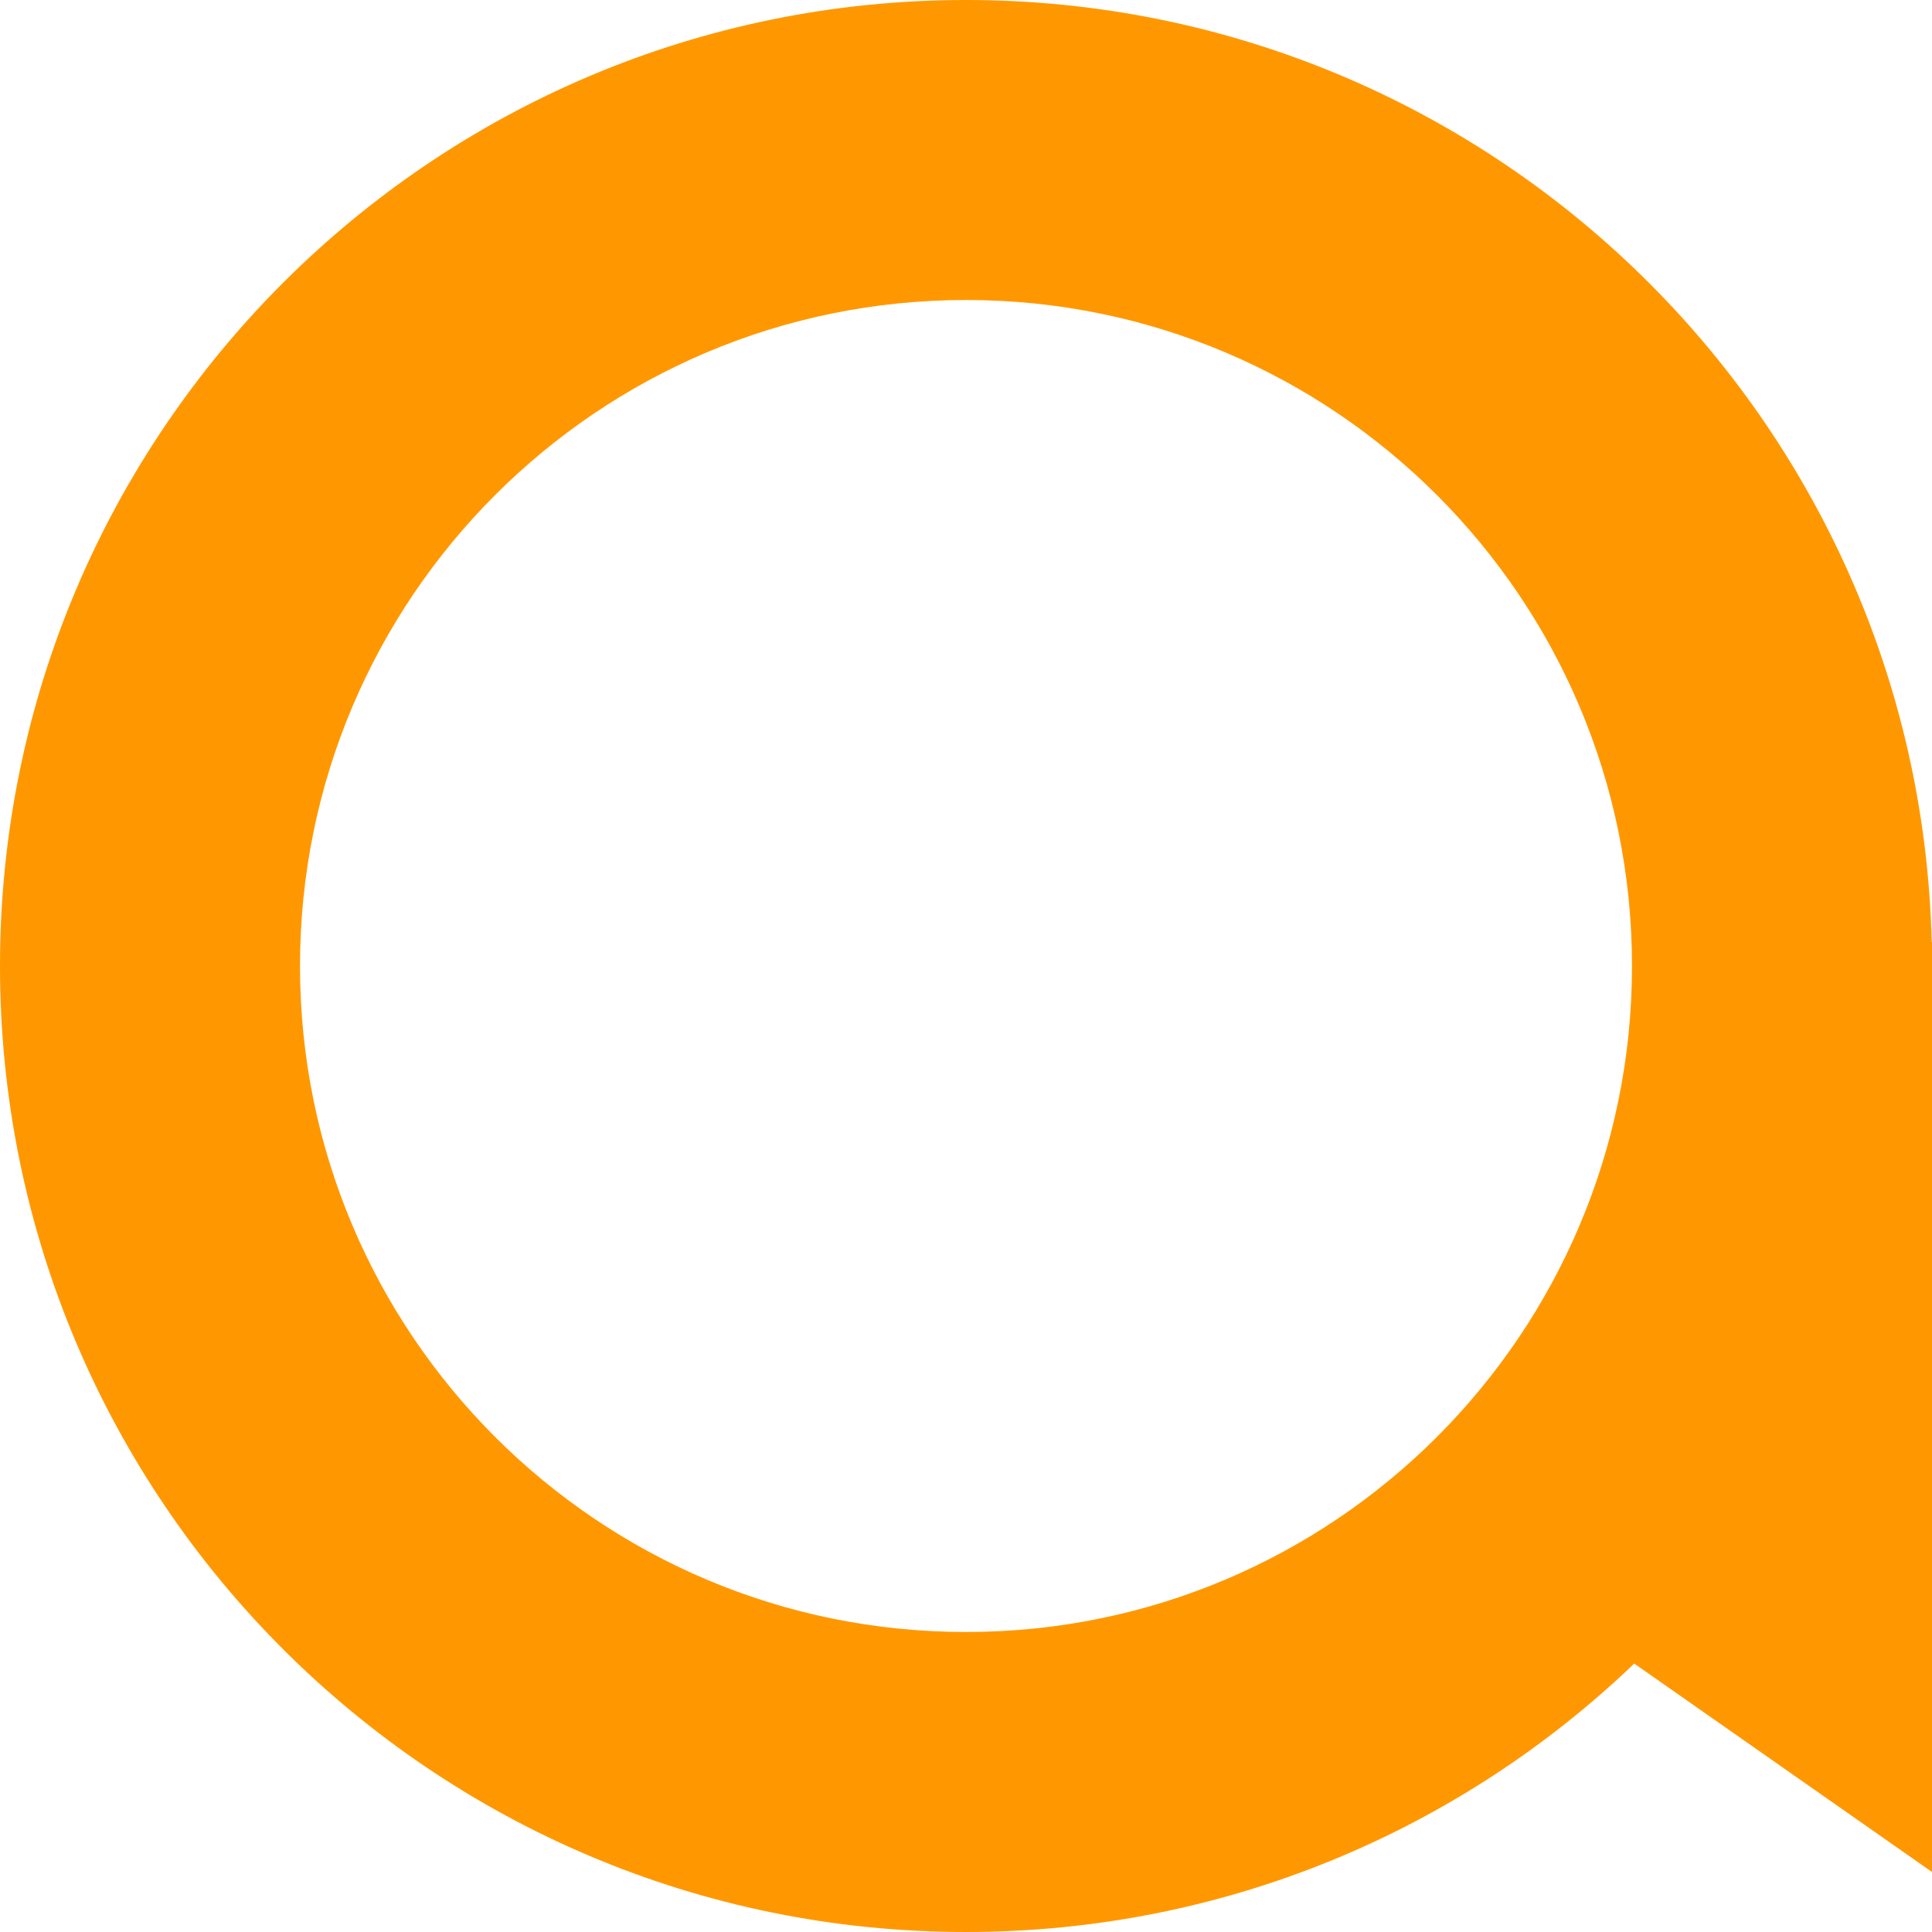 <svg width="32" height="32" viewBox="0 0 32 32" fill="none" xmlns="http://www.w3.org/2000/svg">
<path fill-rule="evenodd" clip-rule="evenodd" d="M31.995 15.602H32V31.006L27.068 27.554C24.194 30.308 20.295 32 16 32C7.163 32 0 24.837 0 16C0 7.163 7.163 0 16 0C24.704 0 31.784 6.95 31.995 15.602V15.602ZM16 27.031C22.092 27.031 27.031 22.092 27.031 16C27.031 9.908 22.092 4.969 16 4.969C9.908 4.969 4.969 9.908 4.969 16C4.969 22.092 9.908 27.031 16 27.031Z" fill="#FF9800"/>
</svg>
